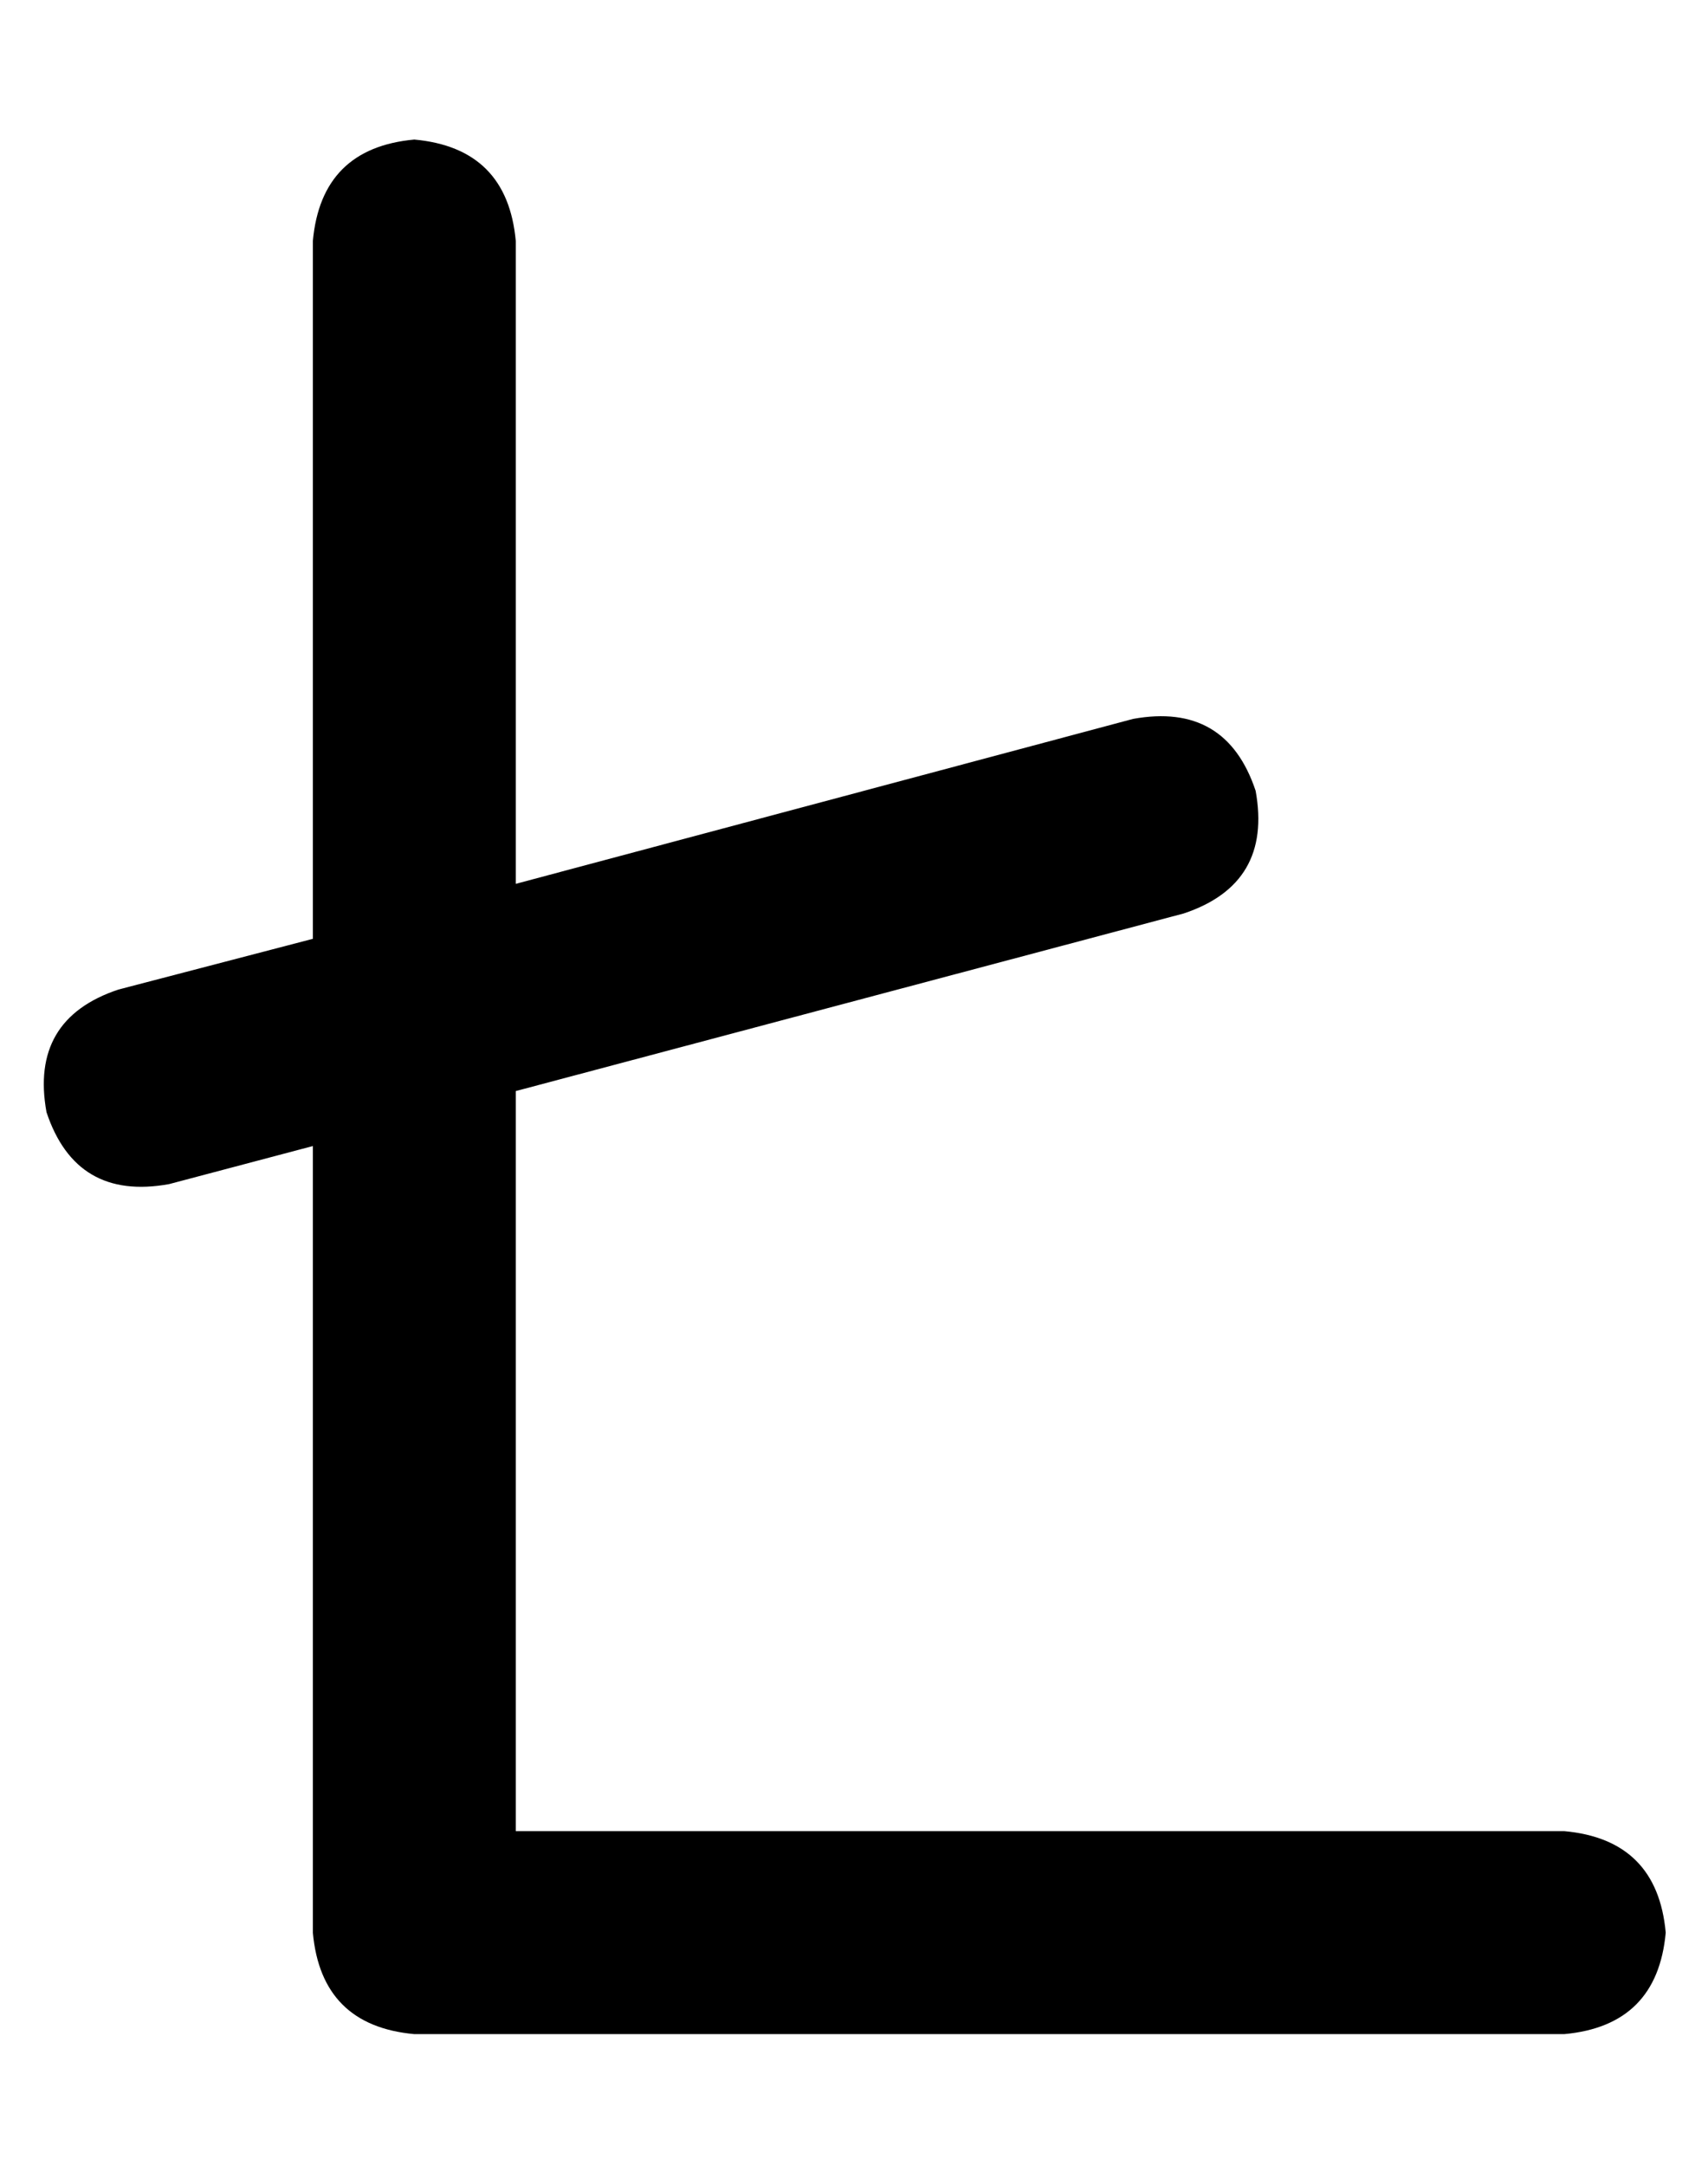 <?xml version="1.0" standalone="no"?>
<!DOCTYPE svg PUBLIC "-//W3C//DTD SVG 1.1//EN" "http://www.w3.org/Graphics/SVG/1.1/DTD/svg11.dtd" >
<svg xmlns="http://www.w3.org/2000/svg" xmlns:xlink="http://www.w3.org/1999/xlink" version="1.1" viewBox="-10 -40 404 512">
   <path fill="currentColor"
d="M112 17q-2 -22 -24 -24q-22 2 -24 24v165v0l-46 12v0q-21 7 -17 29q7 21 29 17l34 -9v0v186v0q2 22 24 24h272v0q22 -2 24 -24q-2 -22 -24 -24h-248v0v-175v0l158 -42v0q21 -7 17 -29q-7 -21 -29 -17l-146 39v0v-152v0z" />
</svg>
